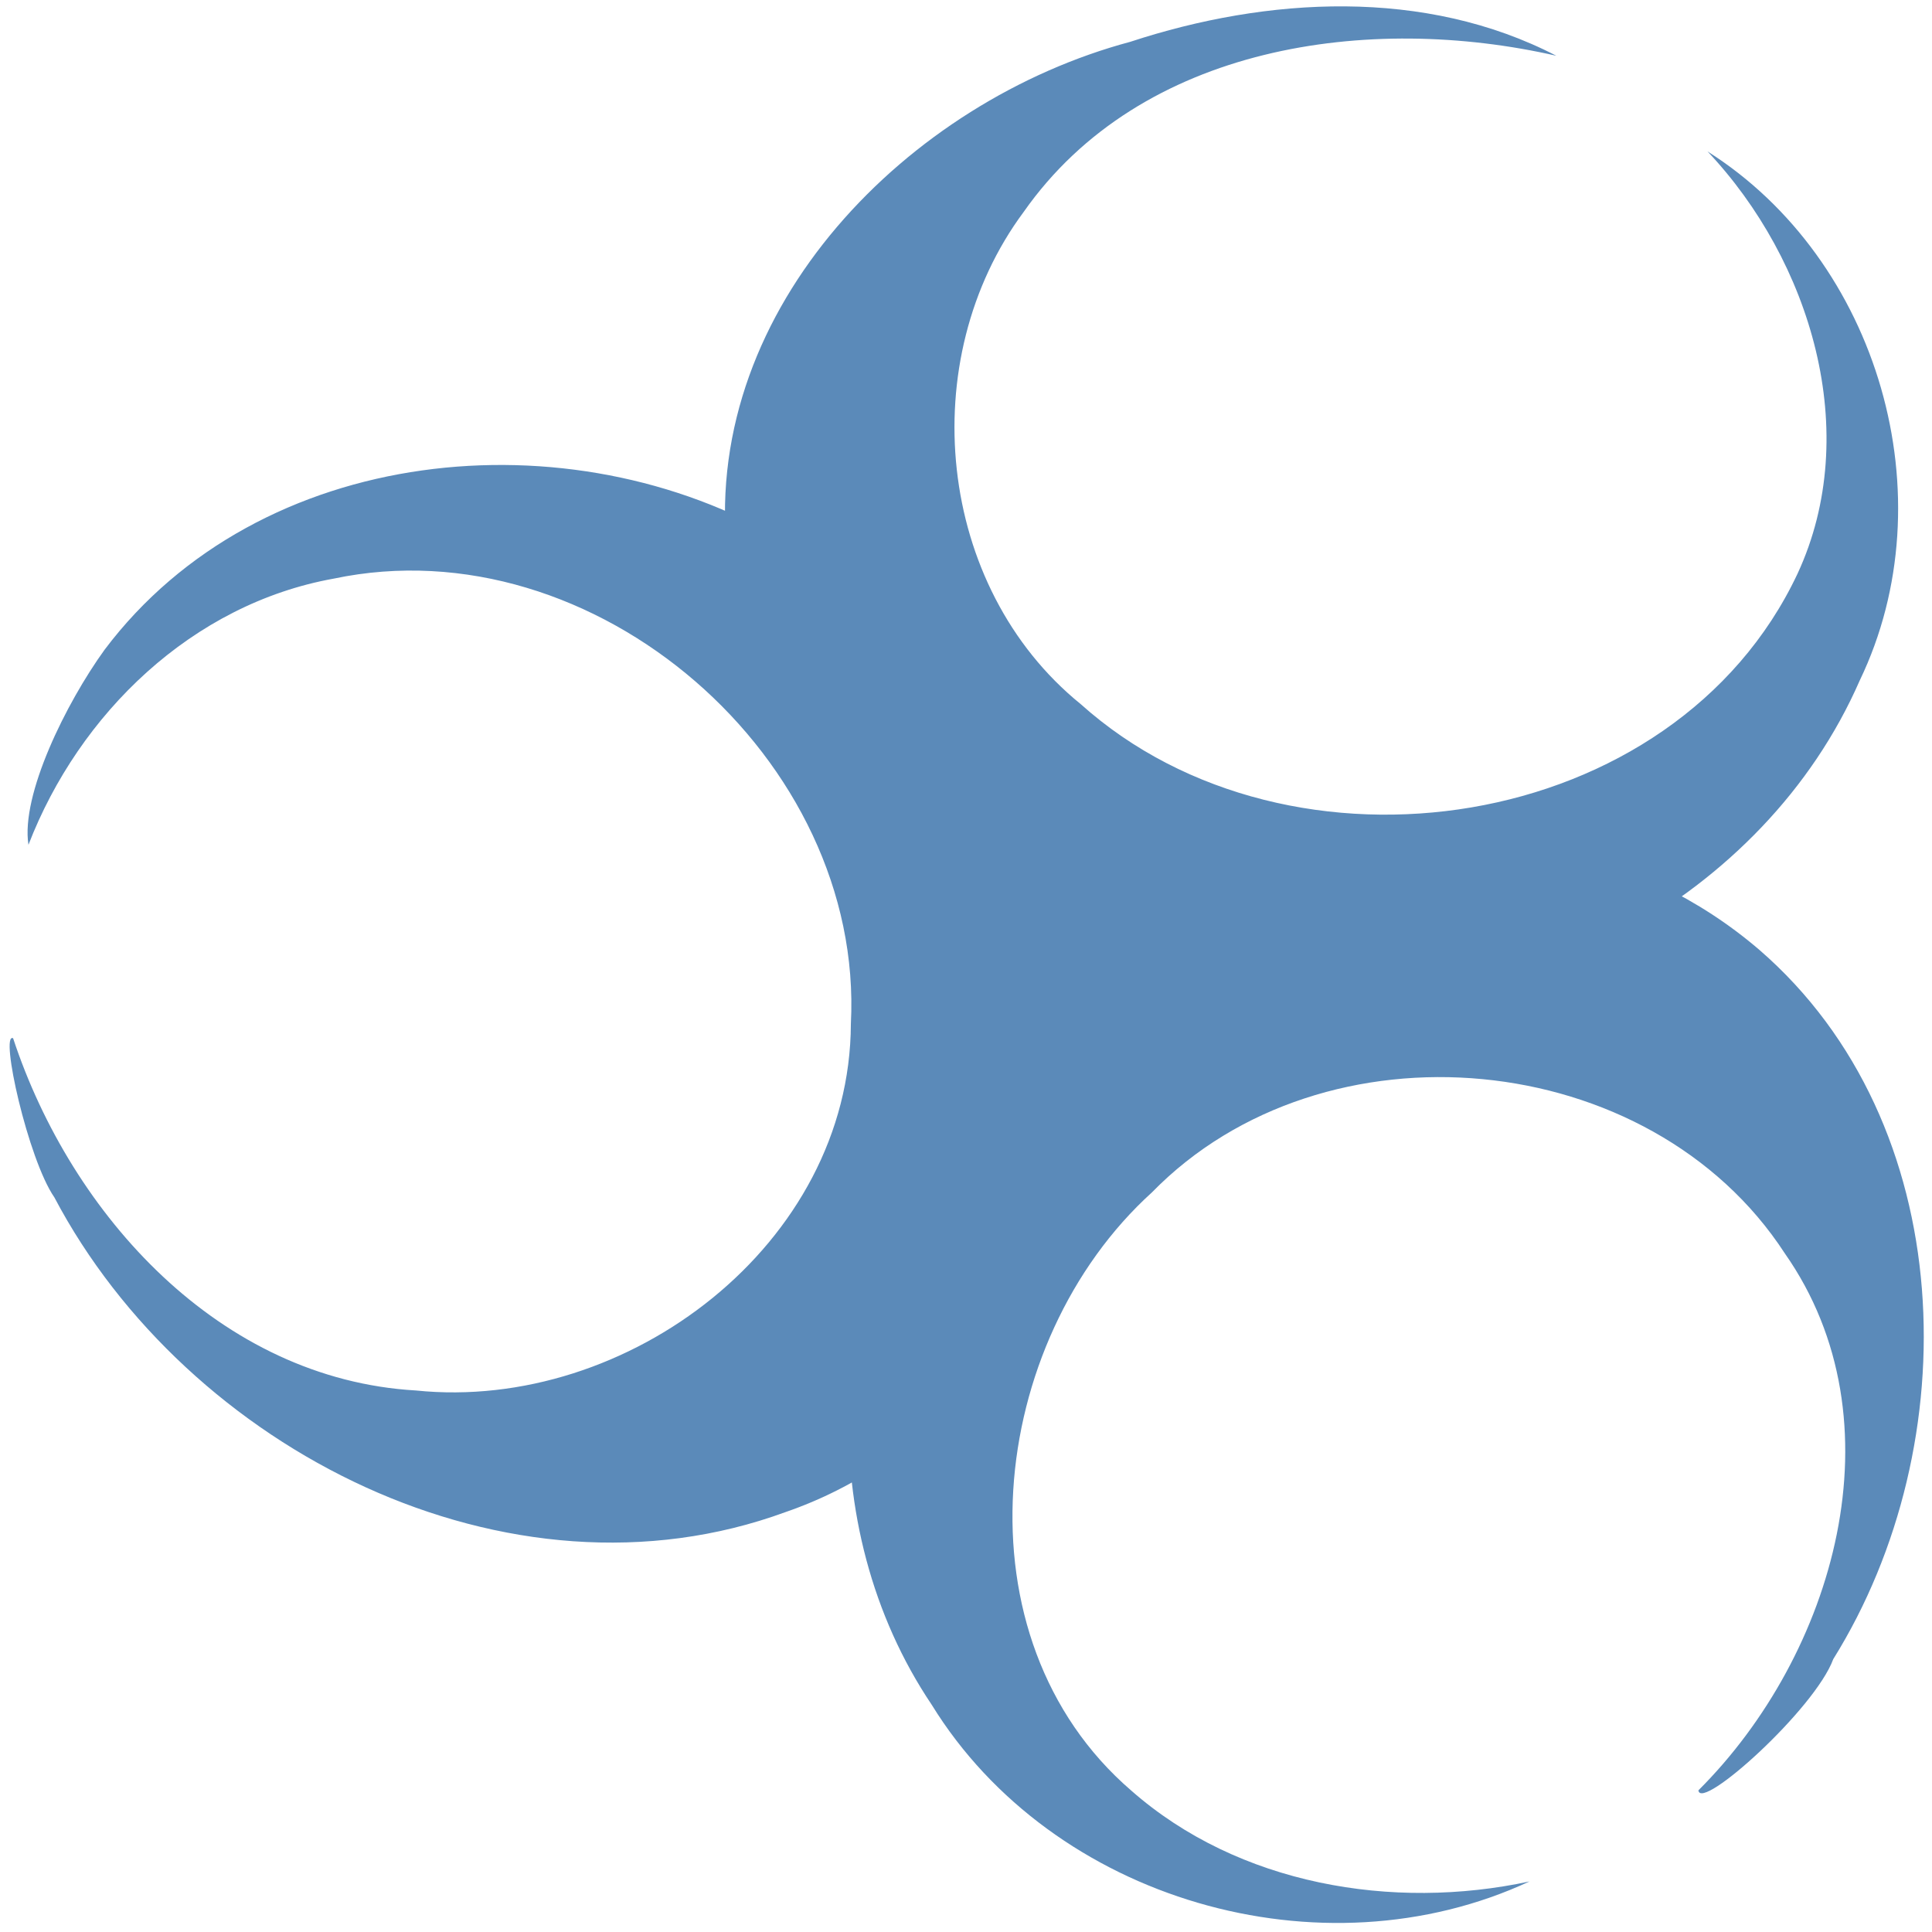 <?xml version="1.0" encoding="UTF-8" standalone="no"?>
<svg
   xmlns:dc="http://purl.org/dc/elements/1.1/"
   xmlns:cc="http://creativecommons.org/ns#"
   xmlns:rdf="http://www.w3.org/1999/02/22-rdf-syntax-ns#"
   xmlns:svg="http://www.w3.org/2000/svg"
   xmlns="http://www.w3.org/2000/svg"
   version="1.1"
   id="svg4134"
   viewBox="0 0 88.583 88.583"
   height="25mm"
   width="25mm">
  <defs
     id="defs4136" />
  <g
     transform="translate(0,-963.78)"
     id="layer1">
    <path
       id="path4147-3-9"
       d="m 43.531,1014.398 c 7.324,-12.18 26.006,-16.616 37.137,-7.066 9.187,7.958 9.554,22.631 3.388,32.519 -0.848,2.303 -6.084,7.004 -6.183,6.017 6.239,-6.217 9.362,-16.916 3.961,-24.621 -6.17,-9.488 -21.12,-10.883 -29.019,-2.794 -7.552,6.848 -9.087,20.421 -0.942,27.43 4.907,4.317 11.982,5.513 18.255,4.162 -9.524,4.431 -21.872,0.883 -27.408,-8.1 -5.501,-8.18 -4.898,-19.639 0.811,-27.547 z m 3.253,-14.855 c 7.241,11.329 2.338,29.055 -10.763,33.565 -12.715,4.668 -27.44,-2.882 -33.527,-14.426 -1.213,-1.751 -2.511,-7.595 -1.893,-7.298 2.681,8.122 9.481,15.633 18.471,16.15 9.702,0.998 19.907,-6.699 19.941,-16.811 0.628,-12.139 -11.75,-22.936 -23.711,-20.413 -6.484,1.164 -11.673,6.182 -13.997,12.204 -0.359,-2.284 1.723,-6.497 3.487,-8.939 7.101,-9.448 21.338,-10.819 31.15,-5.004 4.561,2.519 8.456,6.319 10.843,10.973 z m 11.939,10.556 c -11.902,0.057 -24.214,-8.828 -25.408,-21.146 -1.013,-11.1 8.338,-20.533 18.508,-23.256 6.287,-2.065 13.515,-2.481 19.536,0.64 -8.577,-1.959 -19.036,-0.523 -24.424,7.161 -5.035,6.781 -4.013,17.189 2.616,22.566 9.61,8.618 27.226,5.999 32.865,-5.976 3.011,-6.487 0.603,-14.356 -4.124,-19.364 7.861,4.971 11.017,15.863 6.978,24.255 -4.411,10.087 -15.797,15.872 -26.546,15.119 z"
       style="opacity:1;fill:#5b8ab9;fill-opacity:1" />
  </g>
</svg>
